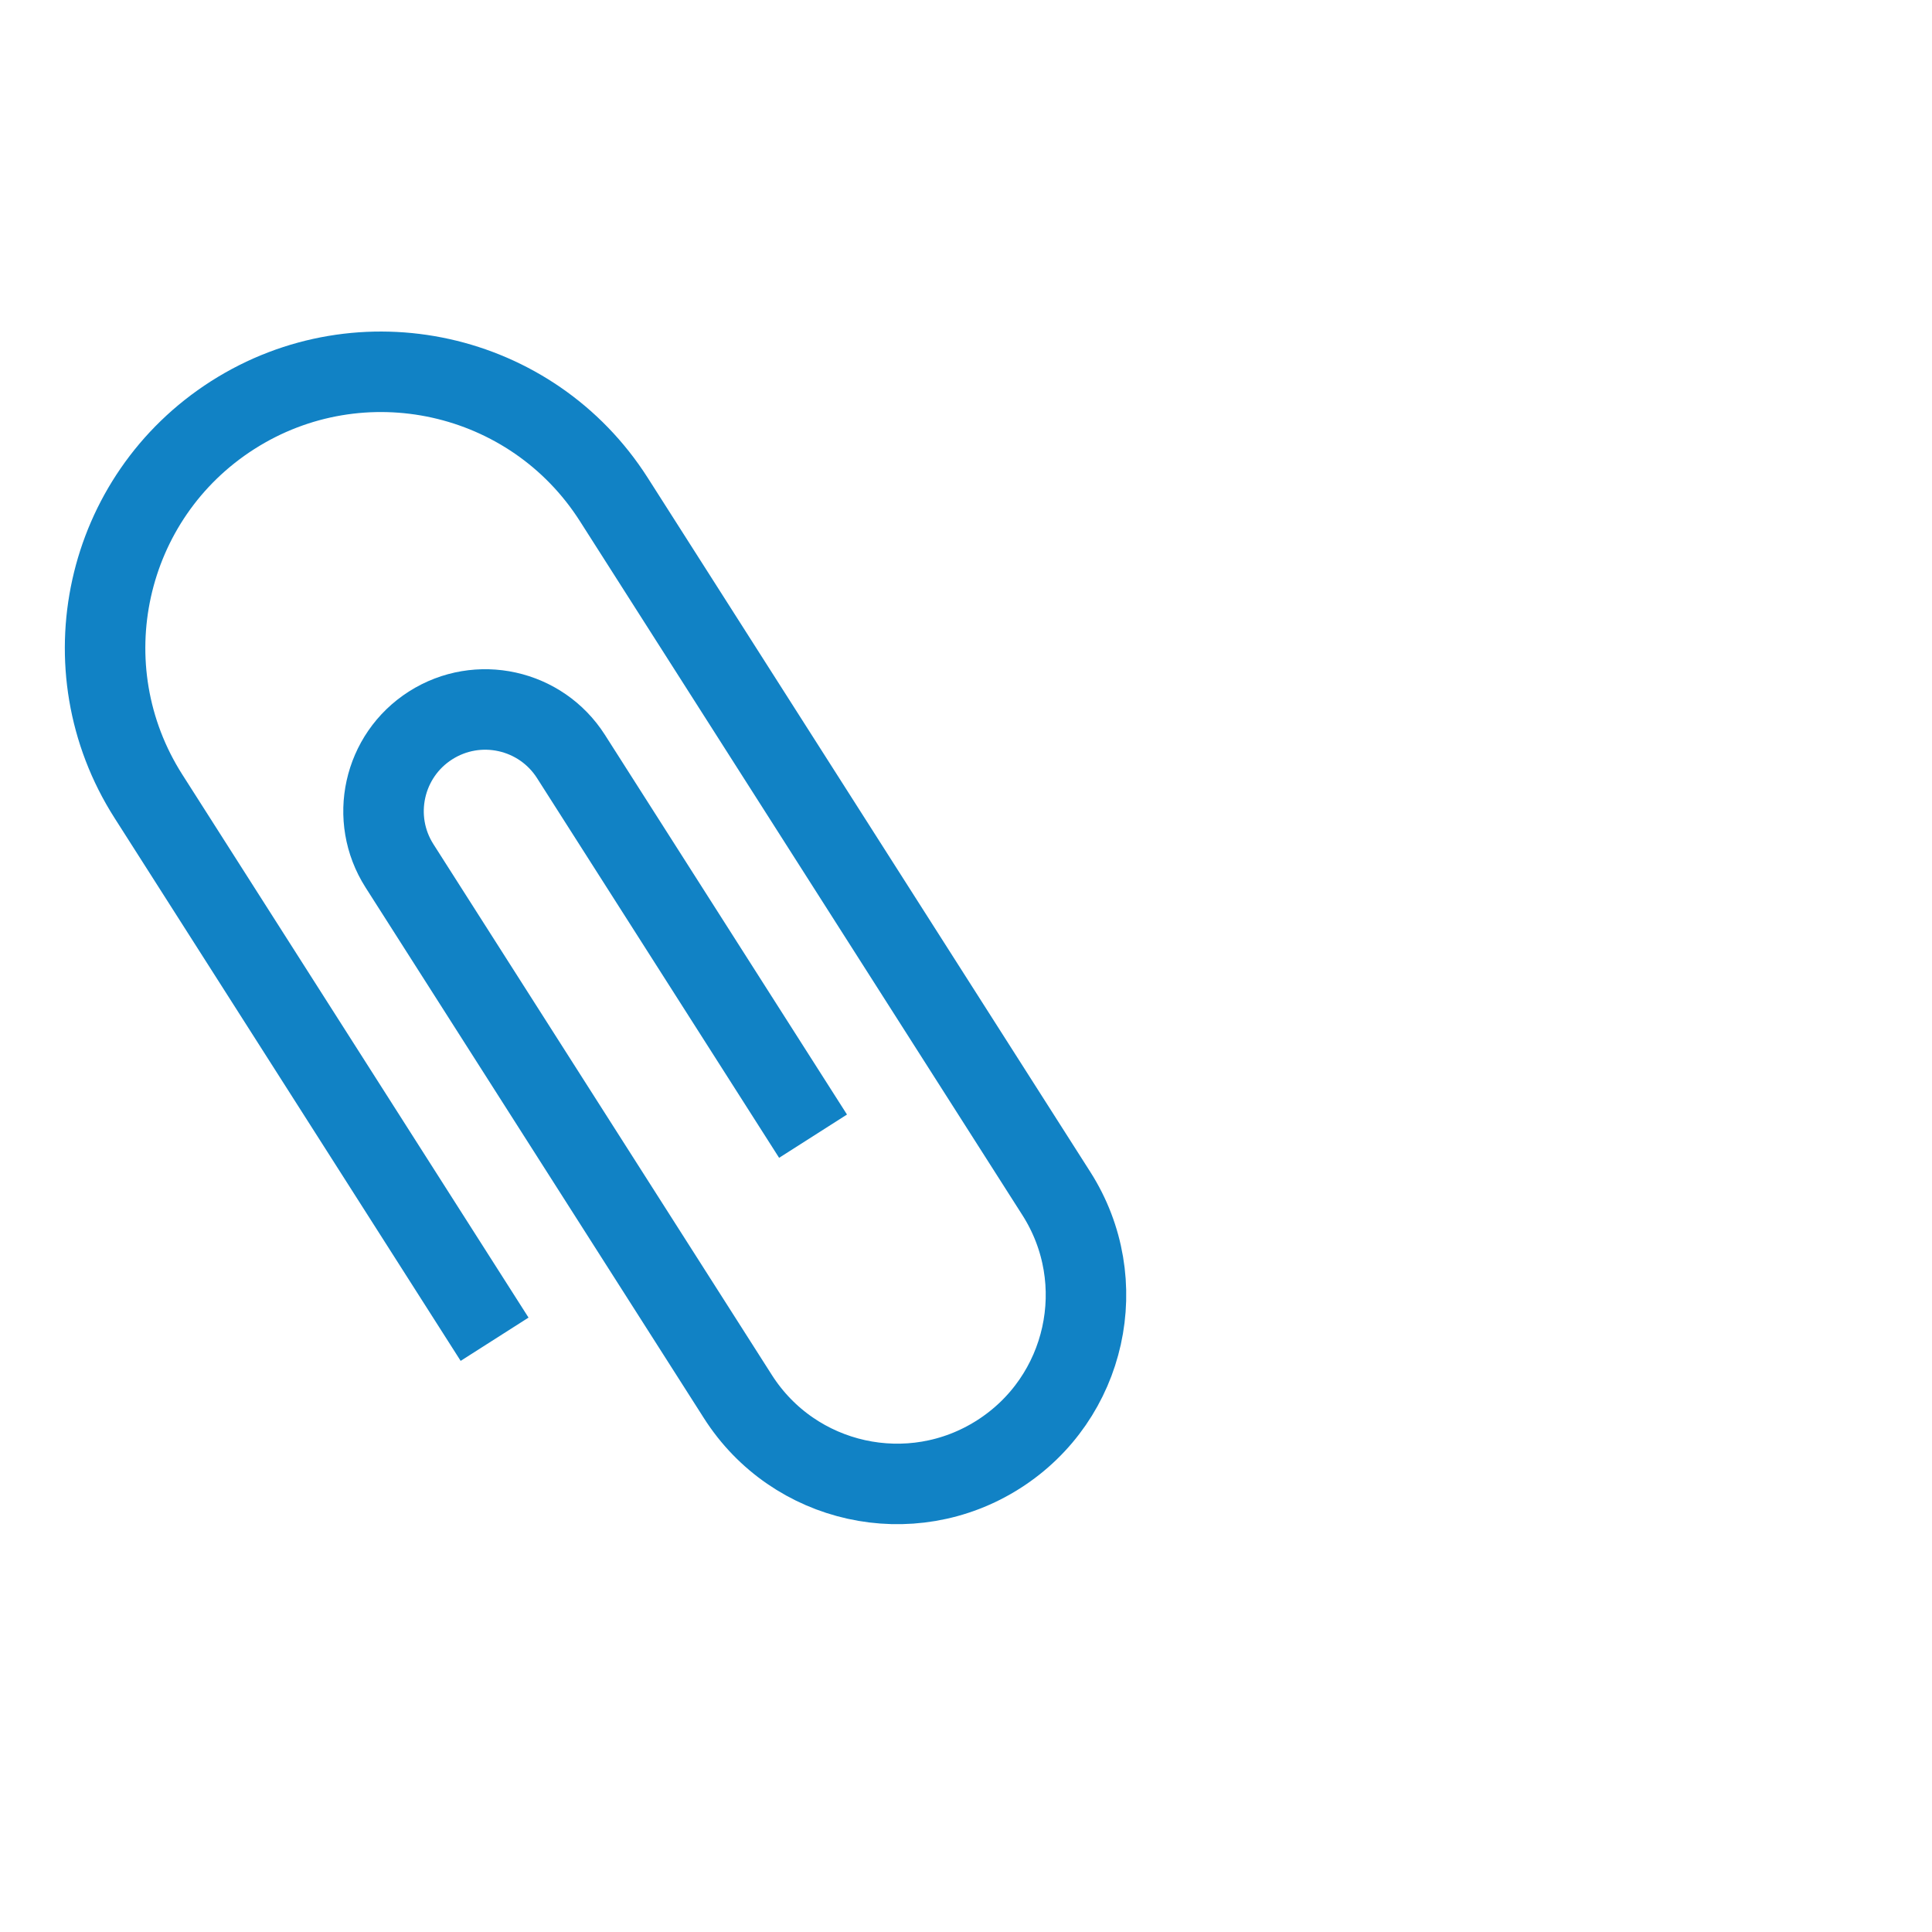<svg width="48" height="48" viewBox="0 0 48 48" fill="none" xmlns="http://www.w3.org/2000/svg">
<g clip-path="url(#clip0)">
<path d="M12.288 33.273L3.687 19.782C1.651 16.589 2.589 12.35 5.782 10.313V10.313C8.975 8.277 13.214 9.216 15.25 12.409L26.245 29.653C27.638 31.838 26.996 34.738 24.811 36.131V36.131C22.627 37.525 19.726 36.883 18.333 34.698L9.925 21.511C9.175 20.335 9.521 18.773 10.697 18.023V18.023C11.874 17.273 13.435 17.618 14.186 18.795L20.2 28.228" stroke="#1182C5" stroke-width="2"/>
</g>
<defs>
<clipPath id="clip0">
<rect width="48" height="48" fill="white"/>
</clipPath>
</defs>
</svg>
